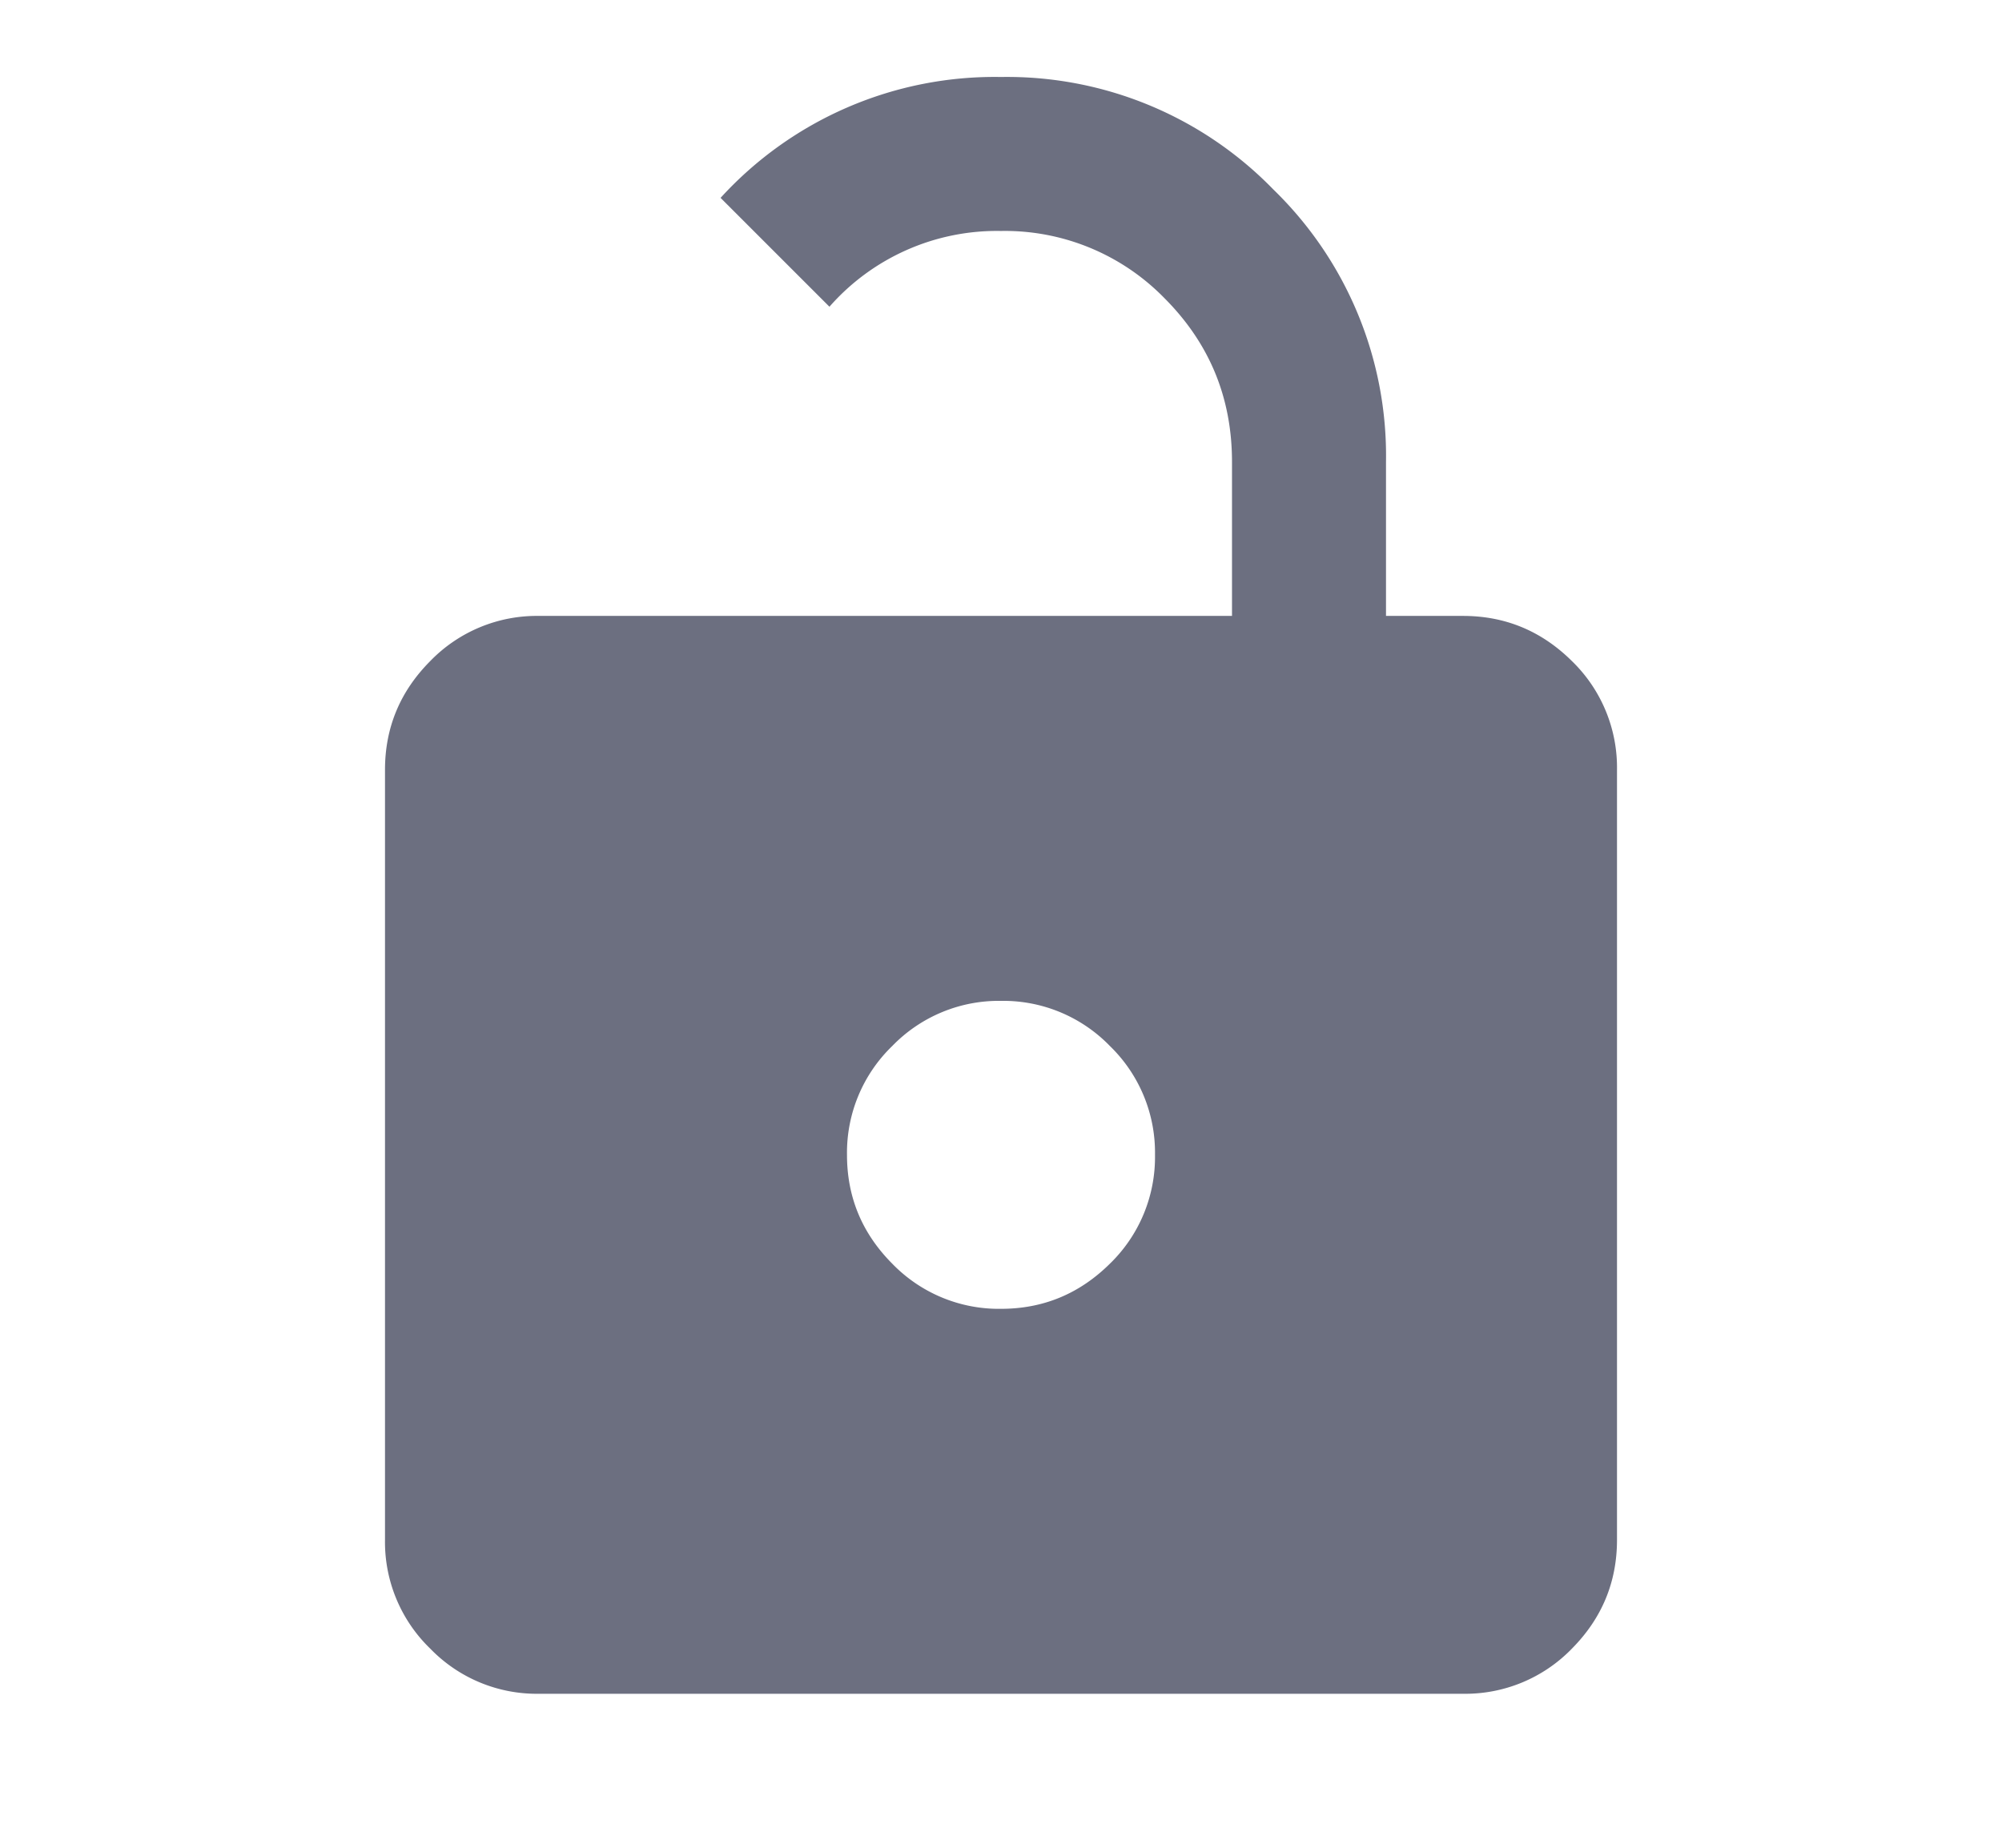 <svg xmlns="http://www.w3.org/2000/svg" width="13" height="12" fill="none" viewBox="0 0 13 12">
  <path fill="#6C6F80" fill-rule="evenodd" d="M3.5 4H8V3c0-.417-.146-.77-.438-1.063A1.447 1.447 0 0 0 6.5 1.5a1.447 1.447 0 0 0-1.114.492l-.707-.707A2.409 2.409 0 0 1 6.5.5a2.41 2.41 0 0 1 1.769.731A2.41 2.41 0 0 1 9 3v1h.5c.275 0 .51.098.707.293A.964.964 0 0 1 10.5 5v5c0 .275-.098.51-.293.707A.964.964 0 0 1 9.5 11h-6a.962.962 0 0 1-.706-.293A.963.963 0 0 1 2.5 10V5c0-.275.098-.51.294-.707A.963.963 0 0 1 3.5 4Zm3 4.5c.275 0 .51-.098.707-.293A.964.964 0 0 0 7.5 7.5a.964.964 0 0 0-.293-.707A.964.964 0 0 0 6.5 6.5a.963.963 0 0 0-.706.293.963.963 0 0 0-.294.707c0 .275.098.51.294.707A.963.963 0 0 0 6.5 8.5Z" clip-rule="evenodd"/>
</svg>

